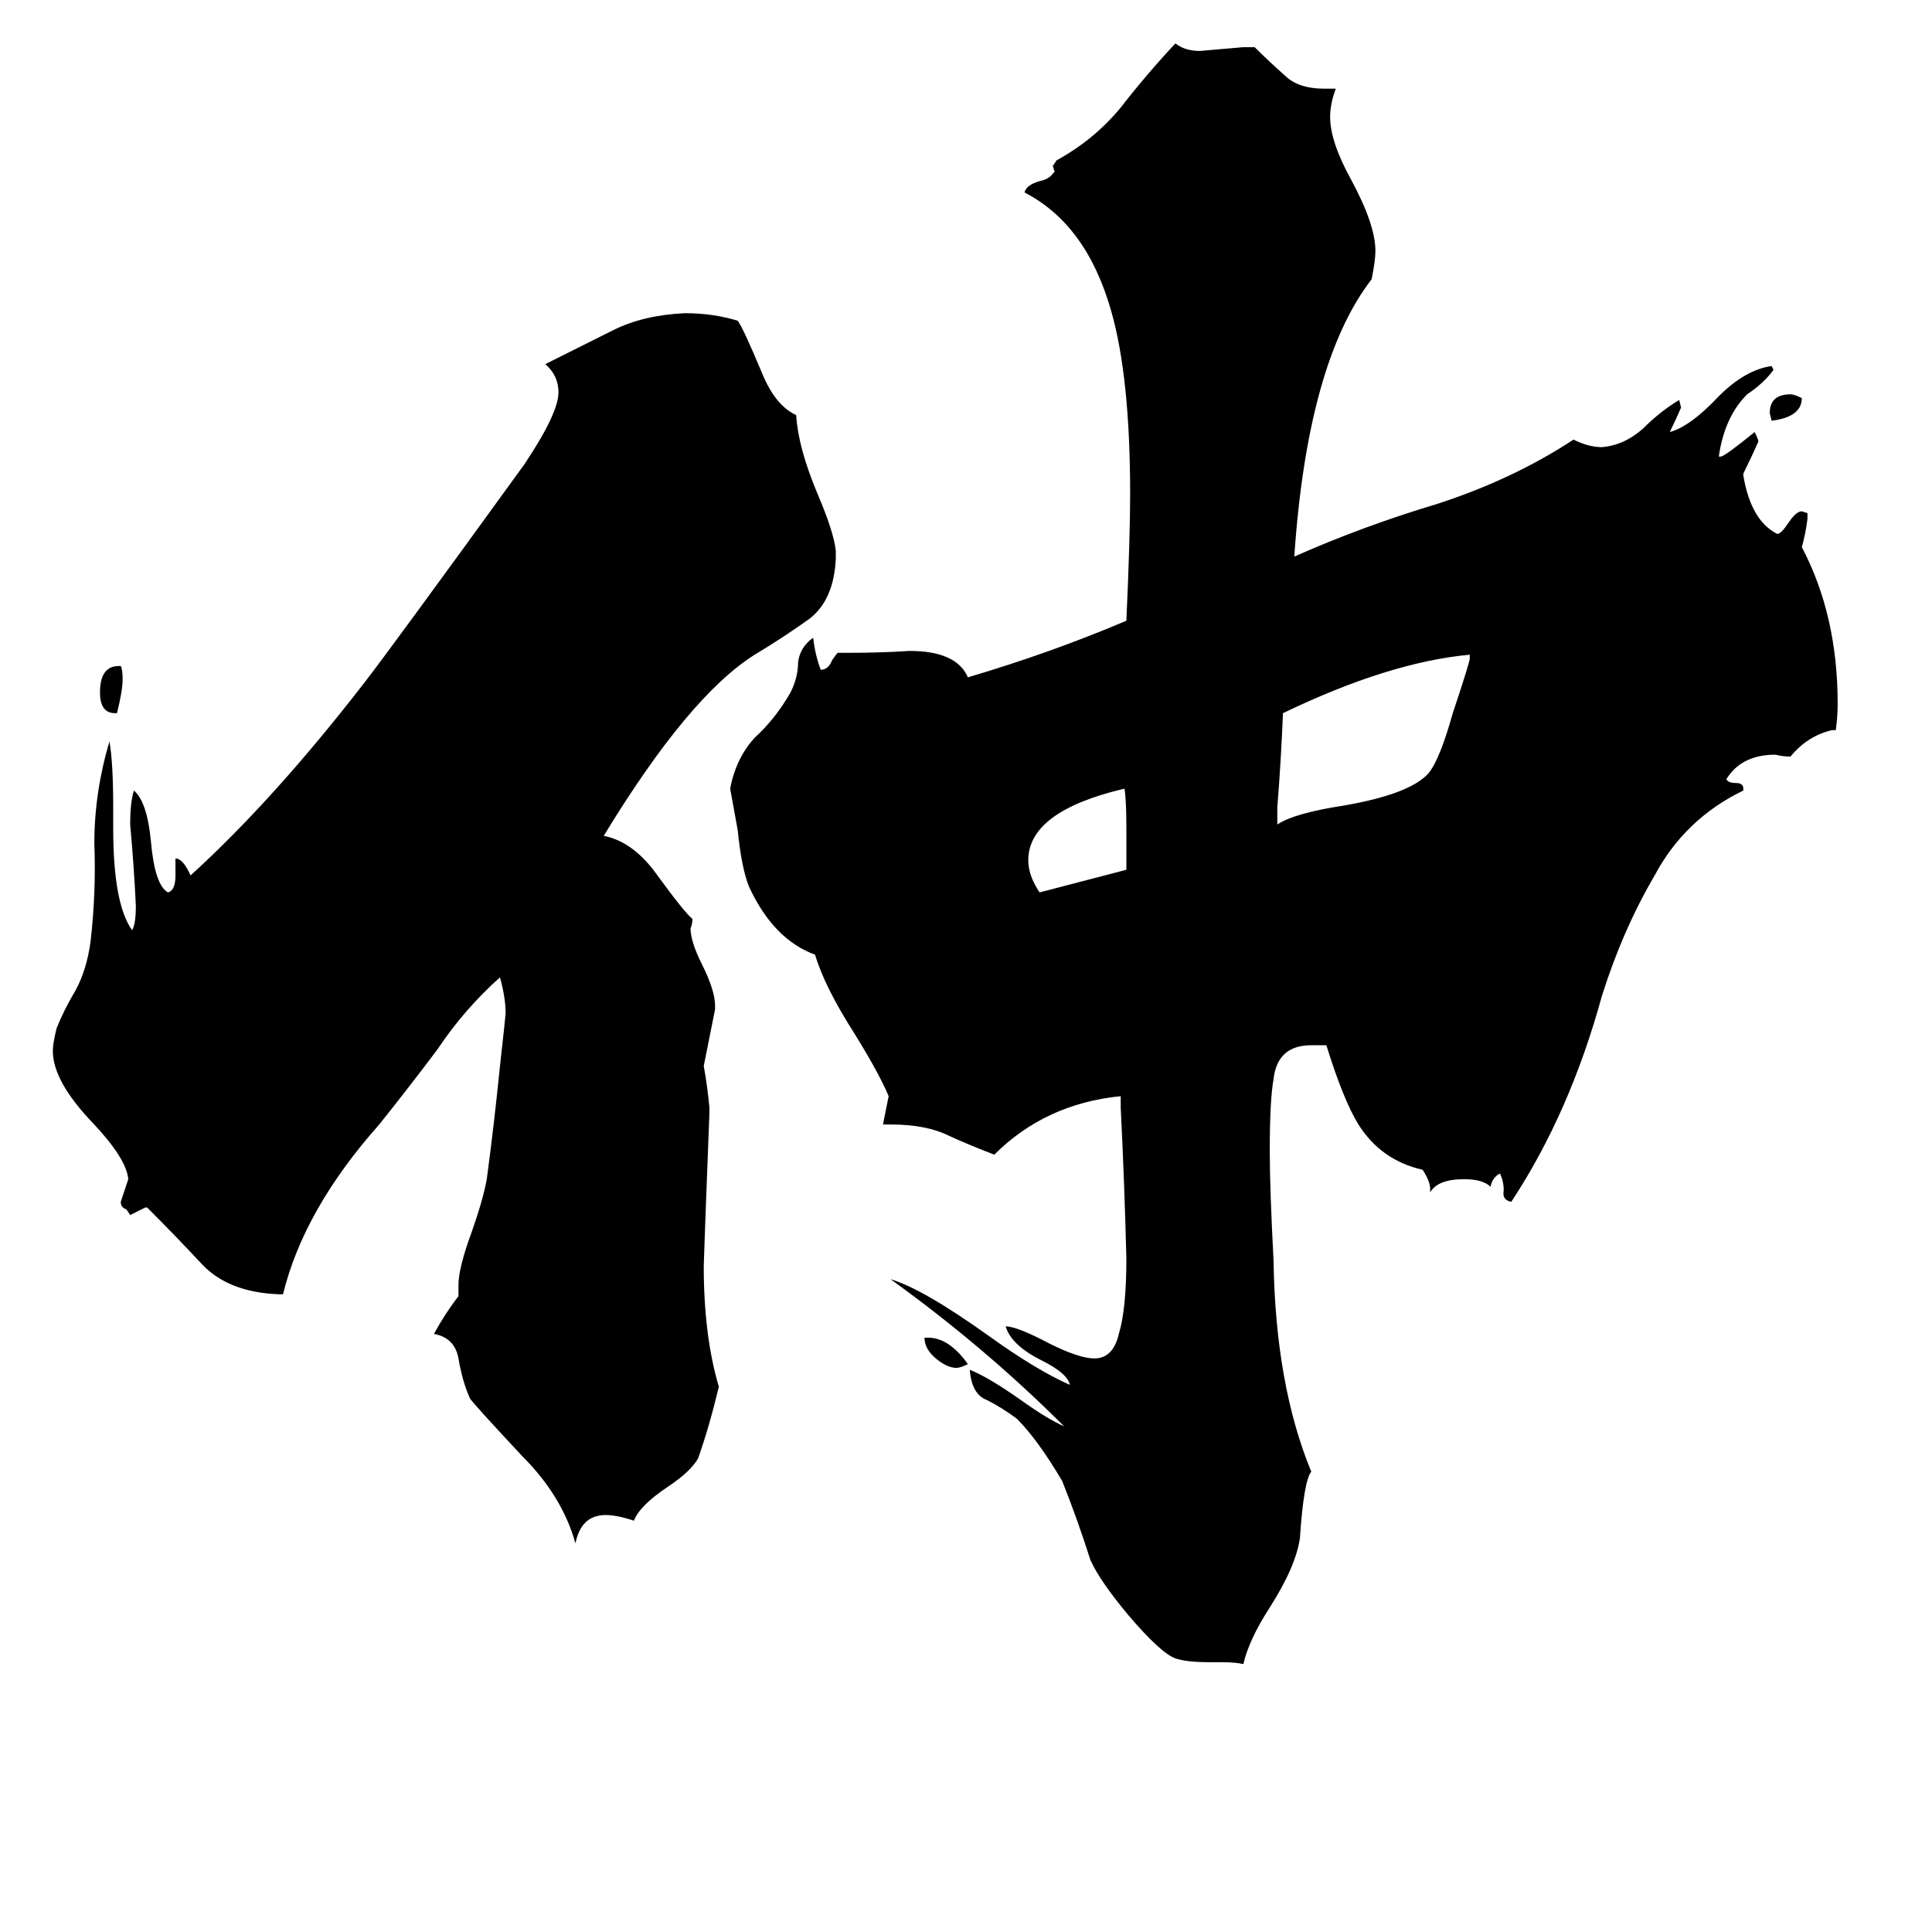 <svg xmlns="http://www.w3.org/2000/svg" viewBox="0 -800 1024 1024">
	<path fill="#000000" d="M955 -589Q955 -579 939 -577L938 -581Q938 -591 949 -591Q951 -591 955 -589ZM490 -91H492Q503 -91 513 -77Q509 -75 507 -75Q502 -75 496 -80Q490 -85 490 -91ZM62 -422H61Q53 -422 53 -433Q53 -447 63 -447H64Q65 -445 65 -440Q65 -434 62 -422ZM597 -339V-361Q597 -376 596 -382Q545 -370 545 -344Q545 -336 551 -327Q574 -333 597 -339ZM779 -451V-453Q736 -449 680 -422Q679 -397 677 -372V-363Q686 -369 712 -373Q747 -379 757 -390Q763 -397 770 -422Q779 -449 779 -451ZM376 -213V-210Q373 -132 373 -129Q373 -92 381 -65Q376 -44 370 -27Q366 -20 354 -12Q339 -2 336 6Q327 3 321 3Q308 3 305 18Q298 -7 277 -28Q249 -58 249 -59Q245 -68 243 -80Q241 -91 230 -93Q236 -104 243 -113V-119Q243 -128 250 -147Q256 -164 258 -175Q262 -205 265 -235Q268 -262 268 -263Q268 -271 265 -282Q246 -265 232 -244Q217 -224 201 -204Q161 -159 150 -114H148Q121 -115 107 -130Q93 -145 78 -160H77Q73 -158 69 -156L67 -159Q64 -160 64 -163Q66 -169 68 -175Q67 -186 49 -205Q28 -227 28 -243Q28 -247 30 -255Q34 -265 40 -275Q46 -286 48 -301Q51 -327 50 -353Q50 -380 58 -407Q60 -396 60 -372V-361Q60 -321 70 -307Q72 -310 72 -320Q71 -341 69 -363Q69 -375 71 -381Q78 -375 80 -354Q82 -331 89 -327Q93 -328 93 -336V-345Q97 -345 101 -336Q145 -376 193 -438Q207 -456 278 -554Q296 -581 296 -592Q296 -601 289 -607Q309 -617 325 -625Q341 -633 363 -634Q378 -634 391 -630Q394 -626 404 -602Q411 -585 422 -580Q423 -563 433 -539Q442 -518 443 -508V-504Q442 -482 429 -472Q415 -462 400 -453Q365 -431 320 -357Q335 -354 347 -338Q363 -316 367 -313Q367 -310 366 -308Q366 -301 372 -289Q379 -275 379 -267V-265Q376 -250 373 -235Q375 -224 376 -213ZM647 81H641Q629 81 623 79Q615 76 598 56Q583 38 578 27Q571 5 563 -15Q550 -37 539 -48Q531 -54 523 -58Q515 -61 514 -74Q524 -70 541 -58Q555 -48 564 -44Q522 -86 472 -122Q489 -117 524 -92Q549 -74 567 -66Q566 -72 552 -79Q536 -87 533 -97Q539 -97 556 -88Q572 -80 580 -80Q590 -80 593 -93Q597 -106 597 -133Q596 -173 594 -213V-219Q554 -215 527 -188Q514 -193 503 -198Q491 -204 472 -204H468L471 -219Q466 -231 453 -252Q437 -277 432 -294Q410 -302 397 -330Q393 -340 391 -360Q389 -371 387 -382Q390 -398 400 -409Q411 -419 419 -433Q423 -441 423 -449Q424 -457 431 -462Q432 -453 435 -445Q439 -445 441 -450Q443 -453 444 -454H451Q467 -454 482 -455Q507 -455 513 -441Q557 -454 597 -471Q599 -515 599 -538Q599 -600 589 -635Q576 -681 543 -698Q544 -702 551 -704Q556 -705 558 -708L559 -709L558 -712L560 -715Q580 -726 594 -743Q608 -761 623 -777Q628 -773 636 -773Q648 -774 659 -775H665Q673 -767 681 -760Q688 -753 702 -753H708Q705 -745 705 -738Q705 -725 716 -705Q729 -681 729 -667Q729 -662 727 -652Q693 -608 686 -505Q722 -521 762 -533Q802 -546 834 -567Q842 -563 849 -563Q861 -564 871 -573Q880 -582 890 -588L891 -584Q888 -577 885 -571Q896 -574 911 -590Q925 -604 939 -606L940 -604Q935 -597 926 -591Q914 -579 911 -558H912Q914 -558 930 -571Q932 -567 932 -566Q928 -557 924 -549V-548Q928 -524 942 -517Q944 -517 948 -523Q952 -529 955 -529L958 -528V-525Q957 -517 955 -510Q974 -474 974 -427Q974 -420 973 -413H971Q958 -410 949 -399Q945 -399 941 -400Q923 -400 915 -387Q916 -385 920 -385Q924 -385 924 -382V-381Q893 -366 877 -336Q860 -307 849 -272Q832 -210 801 -163Q796 -164 797 -169Q797 -174 795 -178Q791 -176 790 -171Q786 -175 776 -175Q762 -175 758 -168V-170Q758 -174 754 -180Q732 -185 720 -204Q712 -217 703 -246H695Q677 -246 675 -228Q673 -217 673 -190Q673 -170 675 -132Q676 -66 695 -20Q691 -15 689 15Q687 30 673 52Q662 69 659 82Q655 81 647 81Z"/>
</svg>